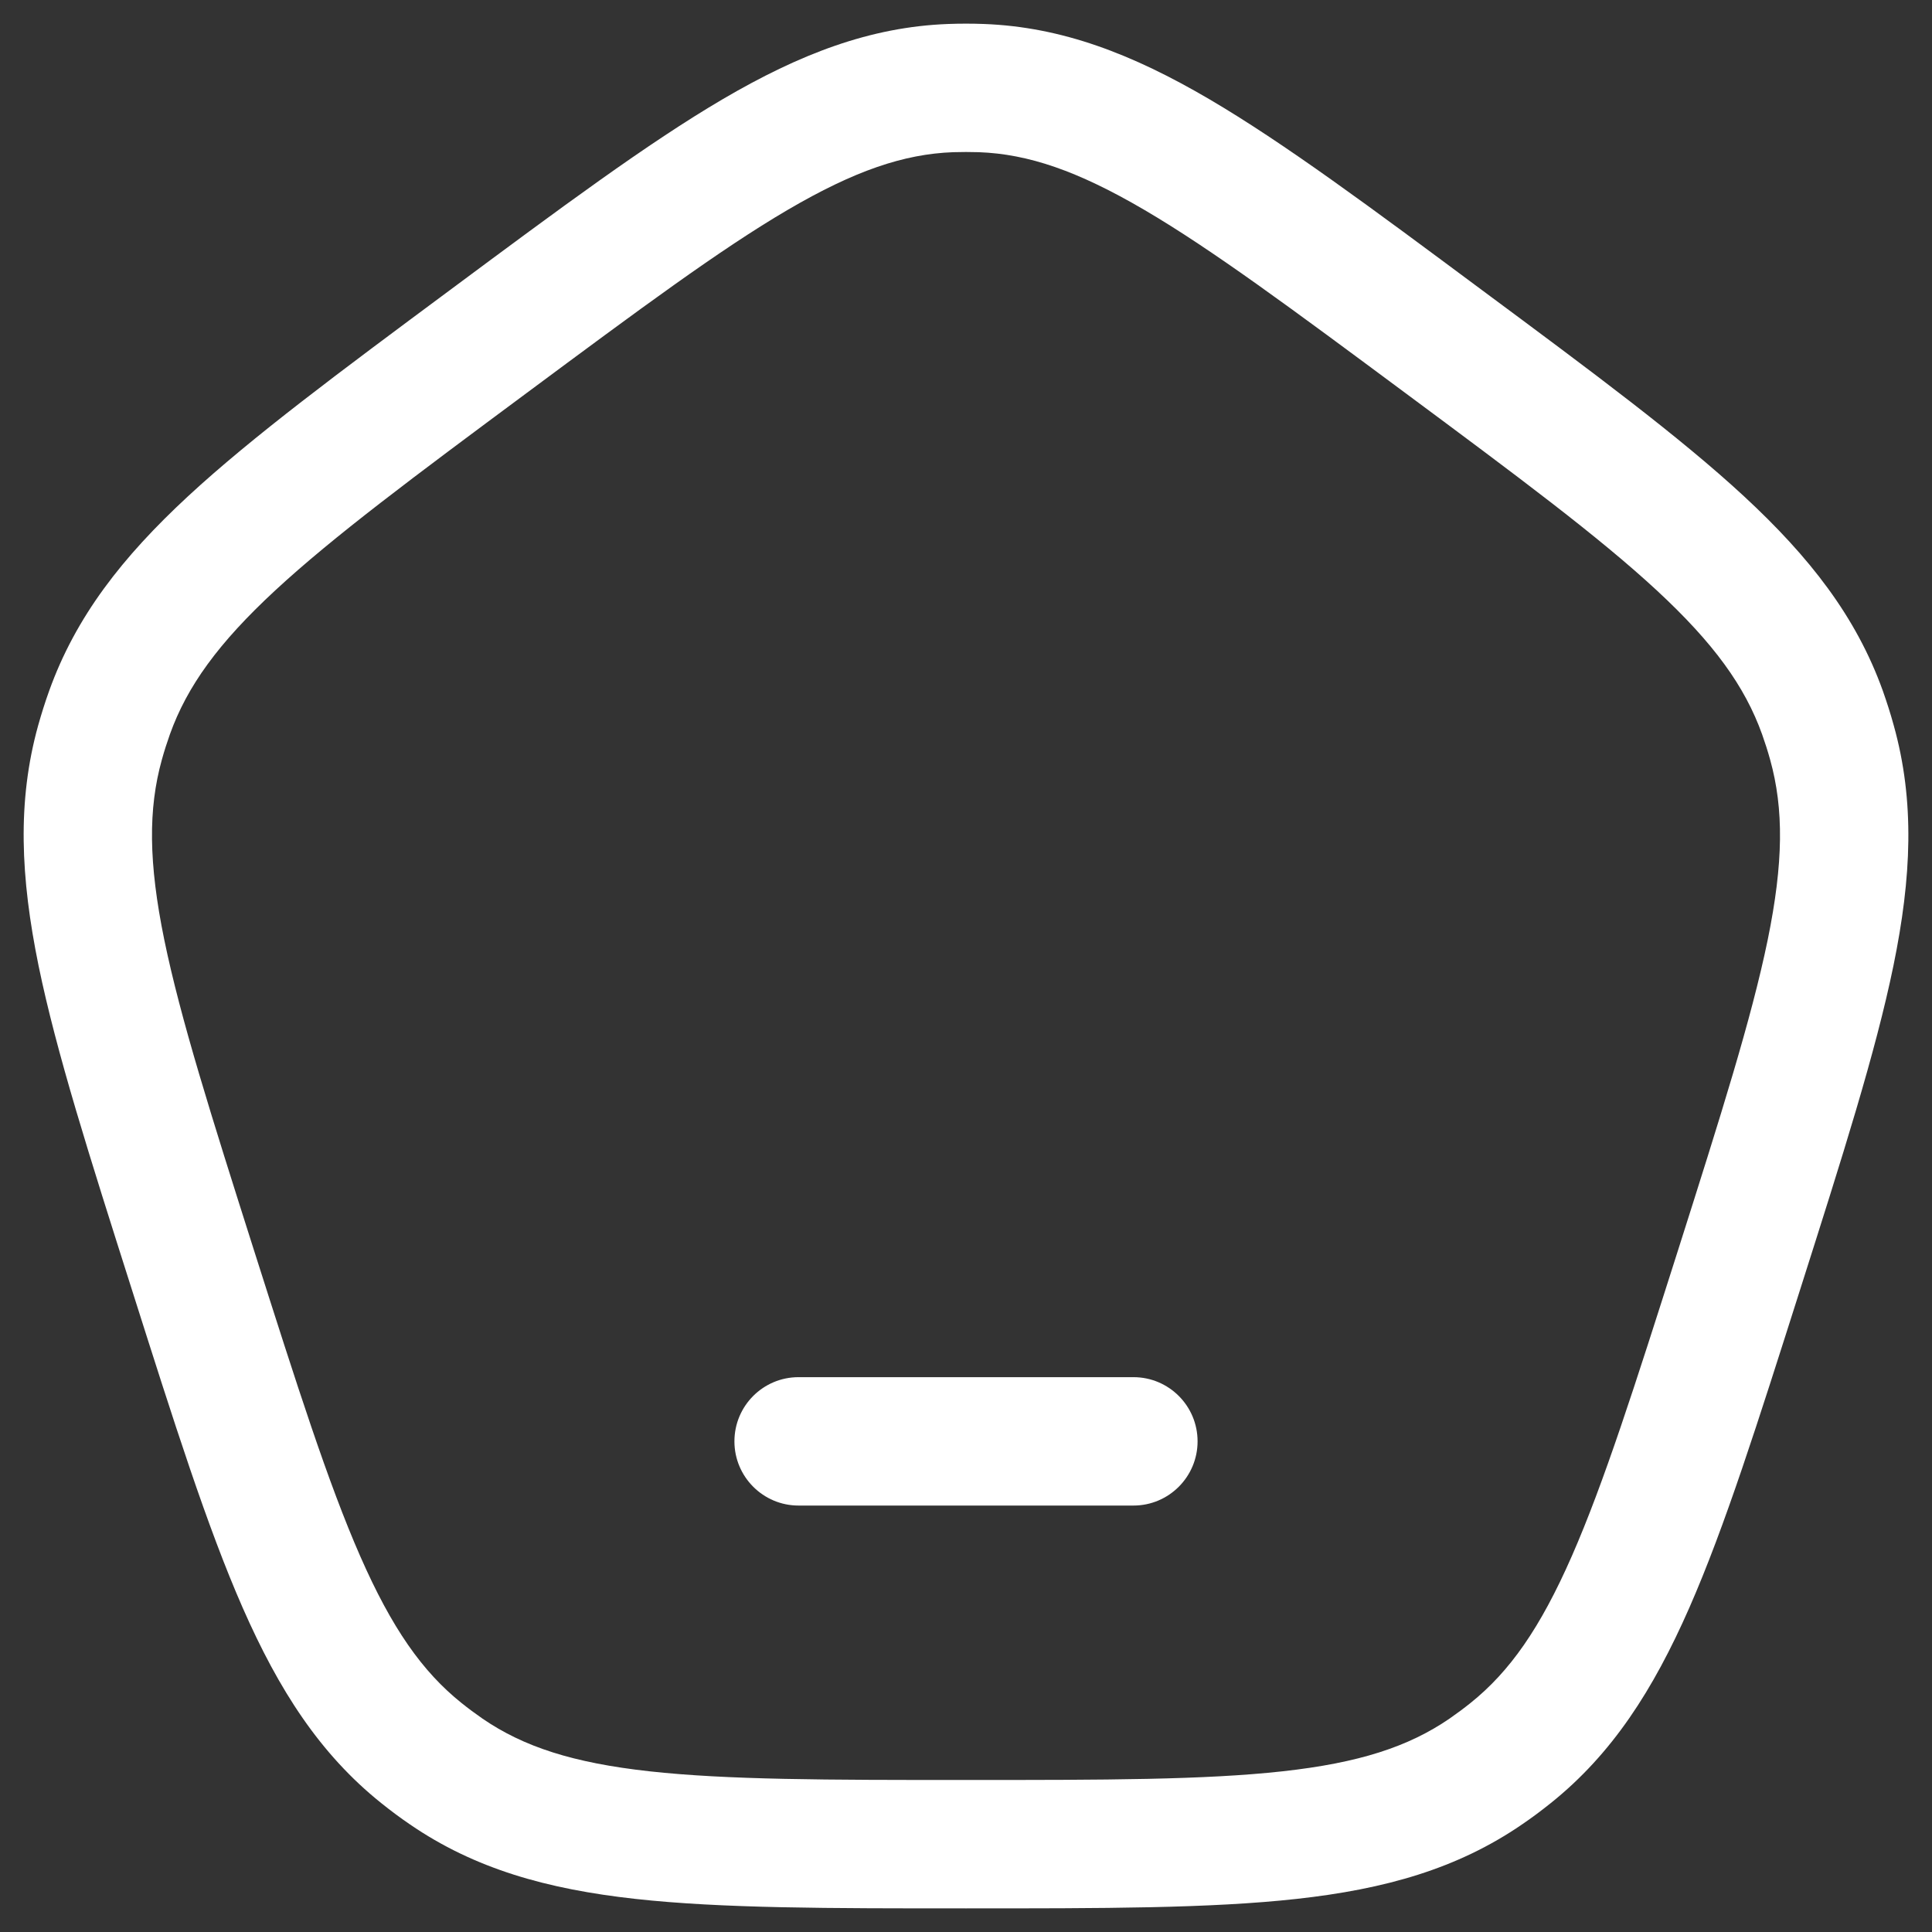 <svg width="22" height="22" viewBox="0 0 22 22" fill="none" xmlns="http://www.w3.org/2000/svg">
<rect x="0" y="0" width="22" height="22" fill="#333333" stroke="none"/>
<path d="M2.198 14.464L2.894 14.243L2.198 14.464ZM1.139 8.455L1.843 8.651L1.139 8.455ZM5.56 3.889L5.124 3.303H5.124L5.56 3.889ZM1.247 8.115L1.935 8.361L1.247 8.115ZM5.081 20.172L4.667 20.774H4.667L5.081 20.172ZM4.798 19.962L4.341 20.532L4.798 19.962ZM19.802 14.464L19.106 14.243L19.802 14.464ZM17.202 19.962L17.659 20.532L17.202 19.962ZM16.919 20.172L17.333 20.774L16.919 20.172ZM16.44 3.889L16.875 3.303L16.44 3.889ZM20.753 8.115L20.065 8.361L20.753 8.115ZM20.861 8.455L20.157 8.651L20.861 8.455ZM11.175 1.003L11.147 1.733L11.175 1.003ZM10.825 1.003L10.853 1.733L10.825 1.003ZM9.093 15.682C8.69 15.682 8.363 16.009 8.363 16.413C8.363 16.816 8.69 17.144 9.093 17.144V15.682ZM12.907 17.144C13.31 17.144 13.637 16.816 13.637 16.413C13.637 16.009 13.31 15.682 12.907 15.682V17.144ZM2.894 14.243C2.404 12.701 2.055 11.598 1.871 10.703C1.691 9.824 1.687 9.212 1.843 8.651L0.435 8.259C0.194 9.125 0.234 9.991 0.439 10.996C0.642 11.985 1.021 13.173 1.502 14.686L2.894 14.243ZM5.124 3.303C3.866 4.237 2.875 4.972 2.141 5.651C1.394 6.343 0.863 7.021 0.559 7.869L1.935 8.361C2.131 7.815 2.485 7.324 3.134 6.723C3.796 6.11 4.712 5.429 5.996 4.476L5.124 3.303ZM1.843 8.651C1.87 8.553 1.901 8.457 1.935 8.361L0.559 7.869C0.513 7.997 0.472 8.127 0.435 8.259L1.843 8.651ZM11 20.269C9.413 20.269 8.281 20.268 7.394 20.17C6.525 20.074 5.962 19.891 5.494 19.57L4.667 20.774C5.405 21.281 6.23 21.512 7.234 21.623C8.219 21.732 9.445 21.731 11 21.731V20.269ZM1.502 14.686C1.982 16.198 2.359 17.387 2.764 18.309C3.176 19.246 3.643 19.973 4.341 20.532L5.255 19.392C4.809 19.035 4.462 18.541 4.102 17.721C3.736 16.887 3.385 15.785 2.894 14.243L1.502 14.686ZM5.494 19.57C5.412 19.513 5.332 19.454 5.255 19.392L4.341 20.532C4.447 20.617 4.555 20.698 4.667 20.774L5.494 19.57ZM19.106 14.243C18.615 15.785 18.264 16.887 17.898 17.721C17.538 18.541 17.191 19.035 16.745 19.392L17.659 20.532C18.357 19.973 18.824 19.246 19.236 18.309C19.641 17.387 20.017 16.198 20.498 14.686L19.106 14.243ZM11 21.731C12.555 21.731 13.781 21.732 14.766 21.623C15.77 21.512 16.595 21.281 17.333 20.774L16.506 19.57C16.038 19.891 15.475 20.074 14.606 20.17C13.719 20.268 12.588 20.269 11 20.269V21.731ZM16.745 19.392C16.668 19.454 16.588 19.513 16.506 19.57L17.333 20.774C17.445 20.698 17.553 20.617 17.659 20.532L16.745 19.392ZM16.004 4.476C17.288 5.429 18.204 6.11 18.866 6.723C19.515 7.324 19.869 7.815 20.065 8.361L21.441 7.869C21.137 7.021 20.606 6.343 19.859 5.651C19.125 4.972 18.134 4.237 16.875 3.303L16.004 4.476ZM20.498 14.686C20.979 13.173 21.358 11.985 21.561 10.996C21.767 9.991 21.806 9.125 21.564 8.259L20.157 8.651C20.313 9.212 20.309 9.824 20.129 10.703C19.945 11.598 19.596 12.701 19.106 14.243L20.498 14.686ZM20.065 8.361C20.099 8.457 20.13 8.553 20.157 8.651L21.564 8.259C21.528 8.127 21.486 7.997 21.441 7.869L20.065 8.361ZM16.875 3.303C15.617 2.368 14.627 1.632 13.768 1.128C12.894 0.616 12.093 0.306 11.202 0.273L11.147 1.733C11.708 1.754 12.269 1.944 13.029 2.389C13.804 2.843 14.72 3.523 16.004 4.476L16.875 3.303ZM5.996 4.476C7.28 3.523 8.196 2.843 8.971 2.389C9.731 1.944 10.292 1.754 10.853 1.733L10.798 0.273C9.907 0.306 9.106 0.616 8.232 1.128C7.373 1.632 6.383 2.368 5.124 3.303L5.996 4.476ZM11.202 0.273C11.067 0.268 10.933 0.268 10.798 0.273L10.853 1.733C10.951 1.73 11.049 1.73 11.147 1.733L11.202 0.273ZM9.093 17.144H12.907V15.682H9.093V17.144Z" fill="white"/>
</svg>
